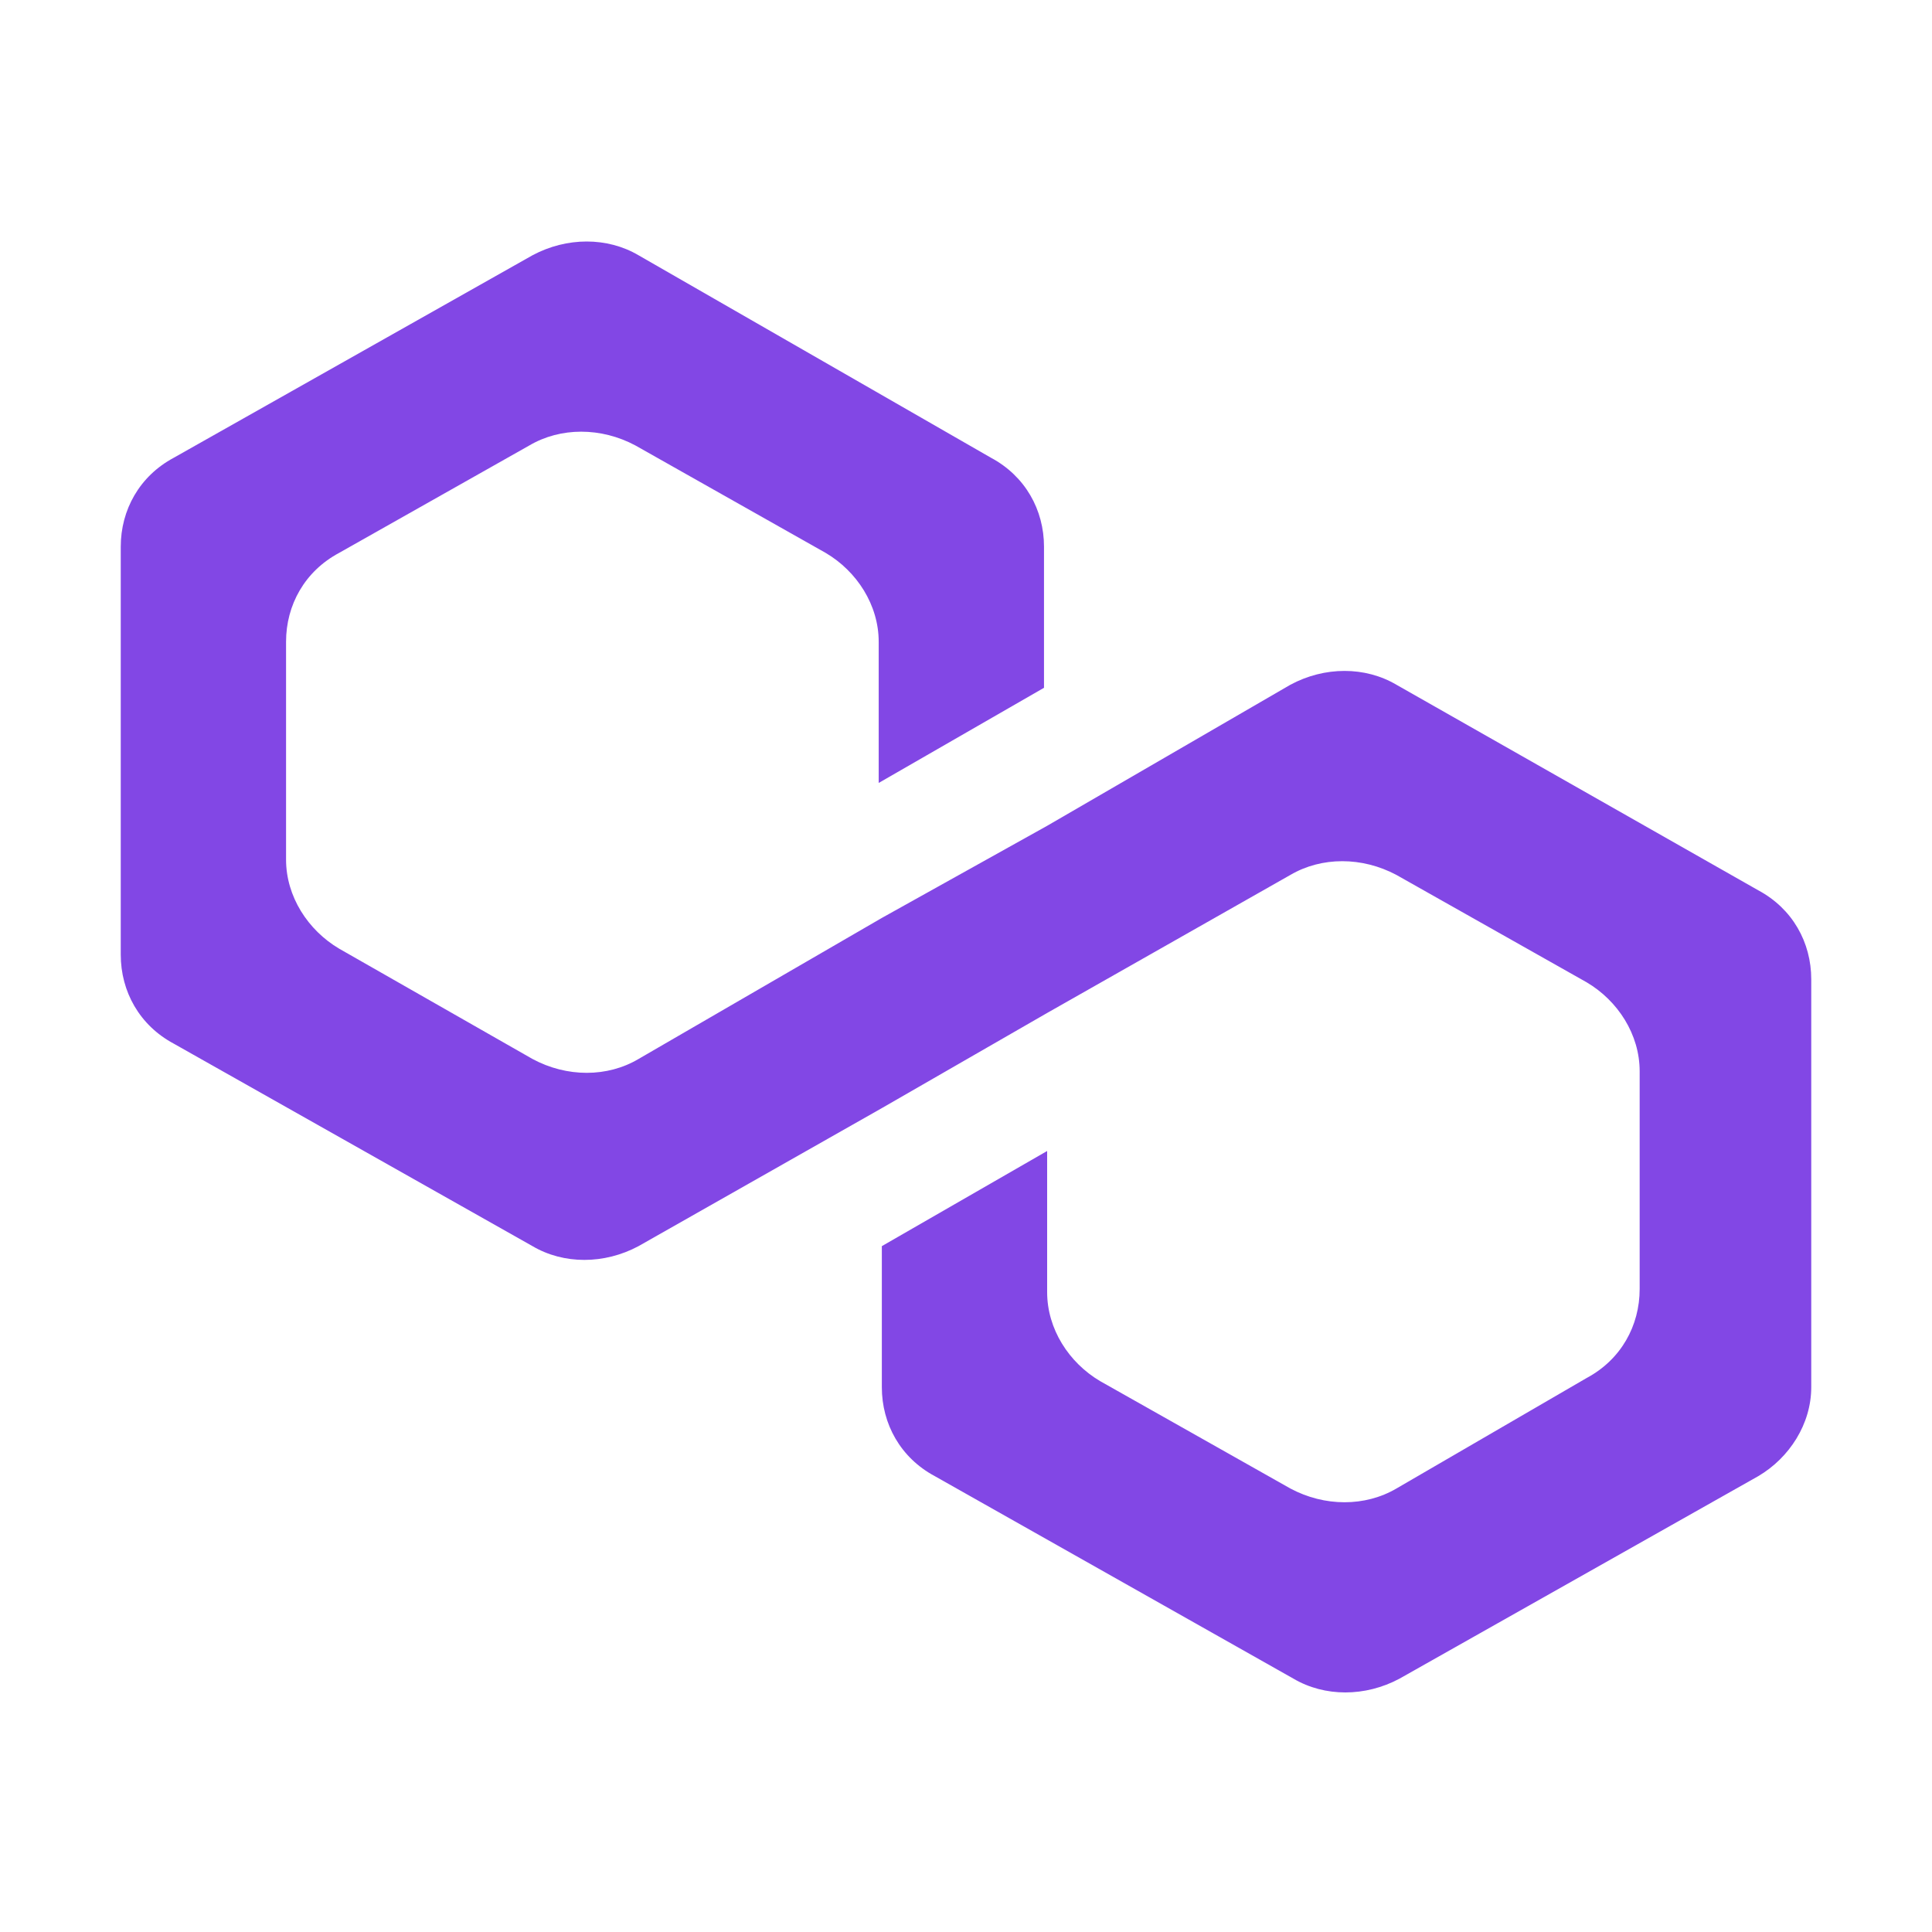 <svg xmlns="http://www.w3.org/2000/svg" width="16" height="16" fill="none" viewBox="0 0 16 16"><path fill="#8247E5" d="M11.565 5.671C11.306 5.518 10.97 5.518 10.686 5.671L8.672 6.839L7.303 7.602L5.288 8.77C5.03 8.923 4.694 8.923 4.41 8.77L2.808 7.856C2.55 7.703 2.369 7.424 2.369 7.119V5.315C2.369 5.01 2.524 4.731 2.808 4.579L4.384 3.689C4.642 3.537 4.978 3.537 5.262 3.689L6.838 4.579C7.096 4.731 7.277 5.01 7.277 5.315V6.484L8.646 5.696V4.528C8.646 4.223 8.491 3.943 8.207 3.791L5.288 2.114C5.03 1.962 4.694 1.962 4.41 2.114L1.439 3.791C1.155 3.943 1 4.223 1 4.528V7.906C1 8.211 1.155 8.491 1.439 8.643L4.41 10.32C4.668 10.472 5.004 10.472 5.288 10.32L7.303 9.177L8.672 8.389L10.686 7.246C10.945 7.094 11.28 7.094 11.565 7.246L13.14 8.135C13.399 8.288 13.579 8.567 13.579 8.872V10.675C13.579 10.98 13.424 11.26 13.14 11.412L11.565 12.327C11.306 12.479 10.97 12.479 10.686 12.327L9.111 11.438C8.852 11.285 8.672 11.006 8.672 10.701V9.532L7.303 10.32V11.488C7.303 11.793 7.458 12.073 7.742 12.225L10.712 13.902C10.97 14.054 11.306 14.054 11.59 13.902L14.561 12.225C14.819 12.073 15 11.793 15 11.488V8.11C15 7.805 14.845 7.525 14.561 7.373L11.565 5.671Z"/></svg>